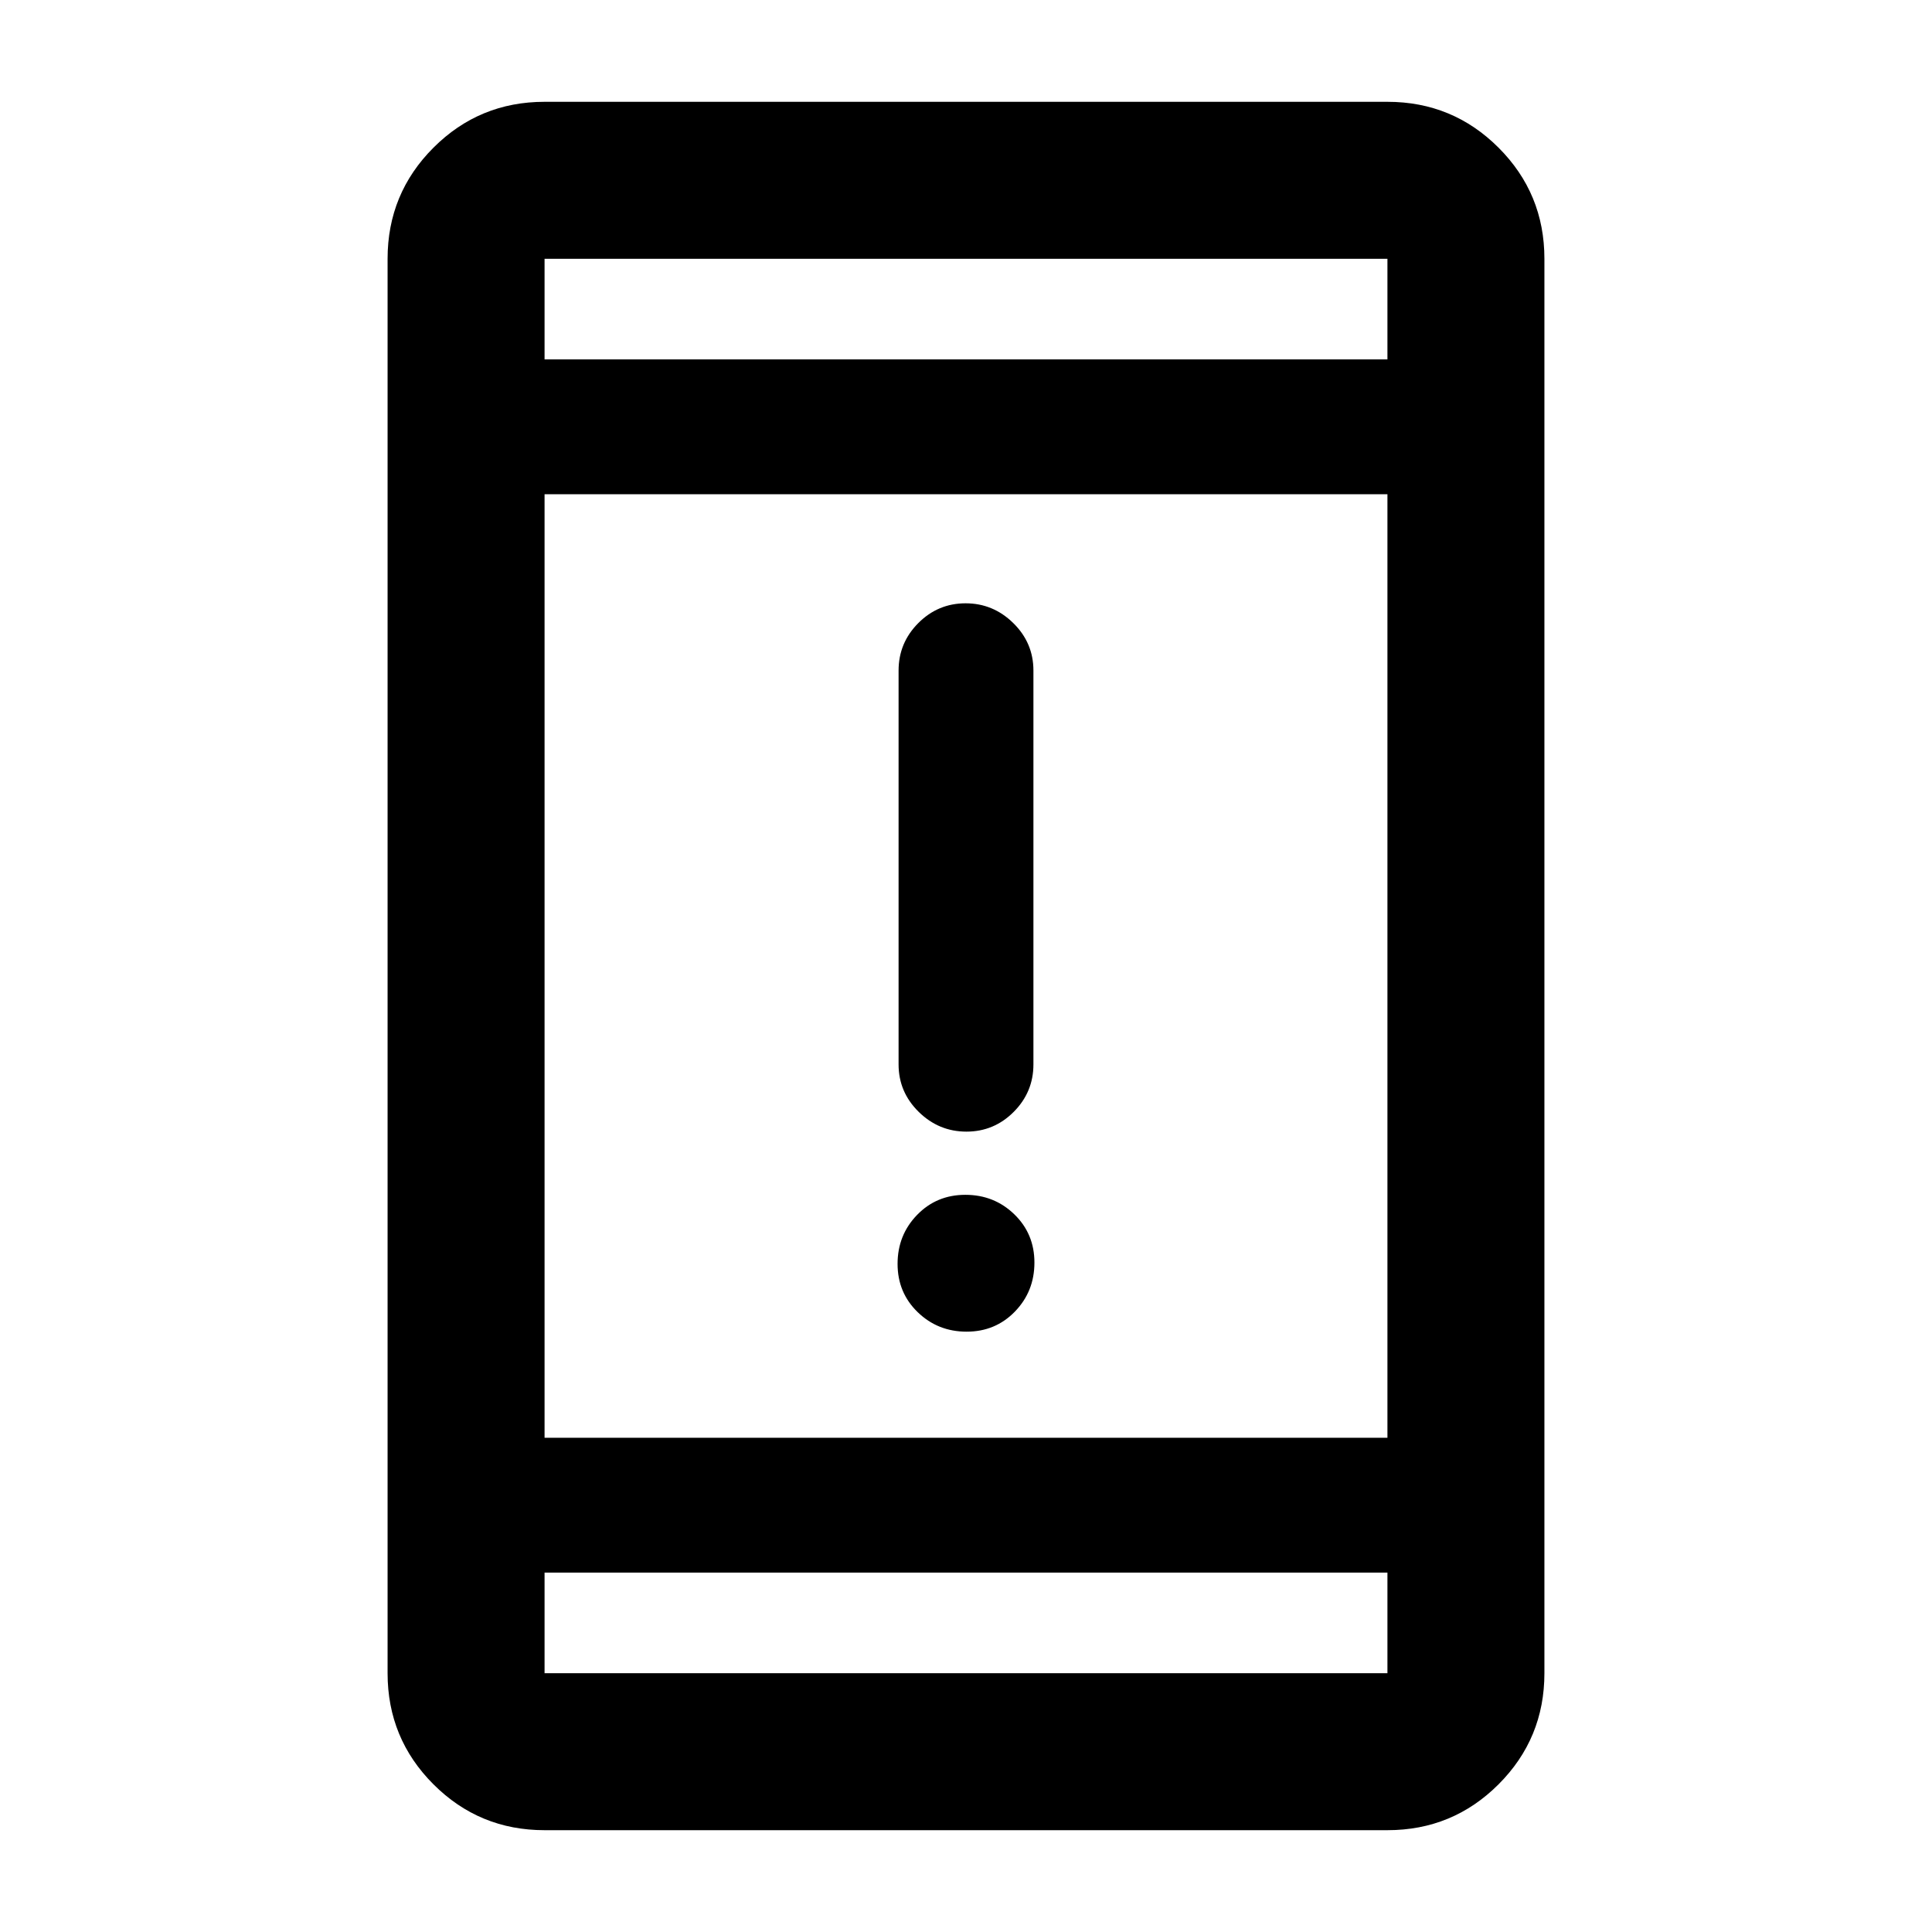 <svg xmlns="http://www.w3.org/2000/svg" height="20" viewBox="0 -960 960 960" width="20"><path d="M480.32-298.3q-14.32 0-24.32-9.69-10-9.68-10-24 0-14.31 9.68-24.31 9.69-10 24-10 14.32 0 24.32 9.68t10 24q0 14.32-9.68 24.32-9.69 10-24 10Zm-.11-99.4q-13.71 0-23.71-9.82-10-9.83-10-23.6V-626.8q0-13.76 9.79-23.59t23.5-9.83q13.71 0 23.71 9.83t10 23.59v195.68q0 13.77-9.79 23.6-9.79 9.82-23.5 9.82ZM270.59-50.59q-32.42 0-55.21-22.79t-22.79-55.21v-702.82q0-32.42 22.79-55.21t55.21-22.79h418.82q32.42 0 55.21 22.79t22.79 55.21v702.82q0 32.42-22.79 55.21t-55.21 22.79H270.59Zm0-128v50h418.82v-50H270.59Zm0-67h418.82v-468.82H270.59v468.82Zm0-535.82h418.82v-50H270.59v50Zm0 0v-50 50Zm0 602.82v50-50Z"/></svg>
